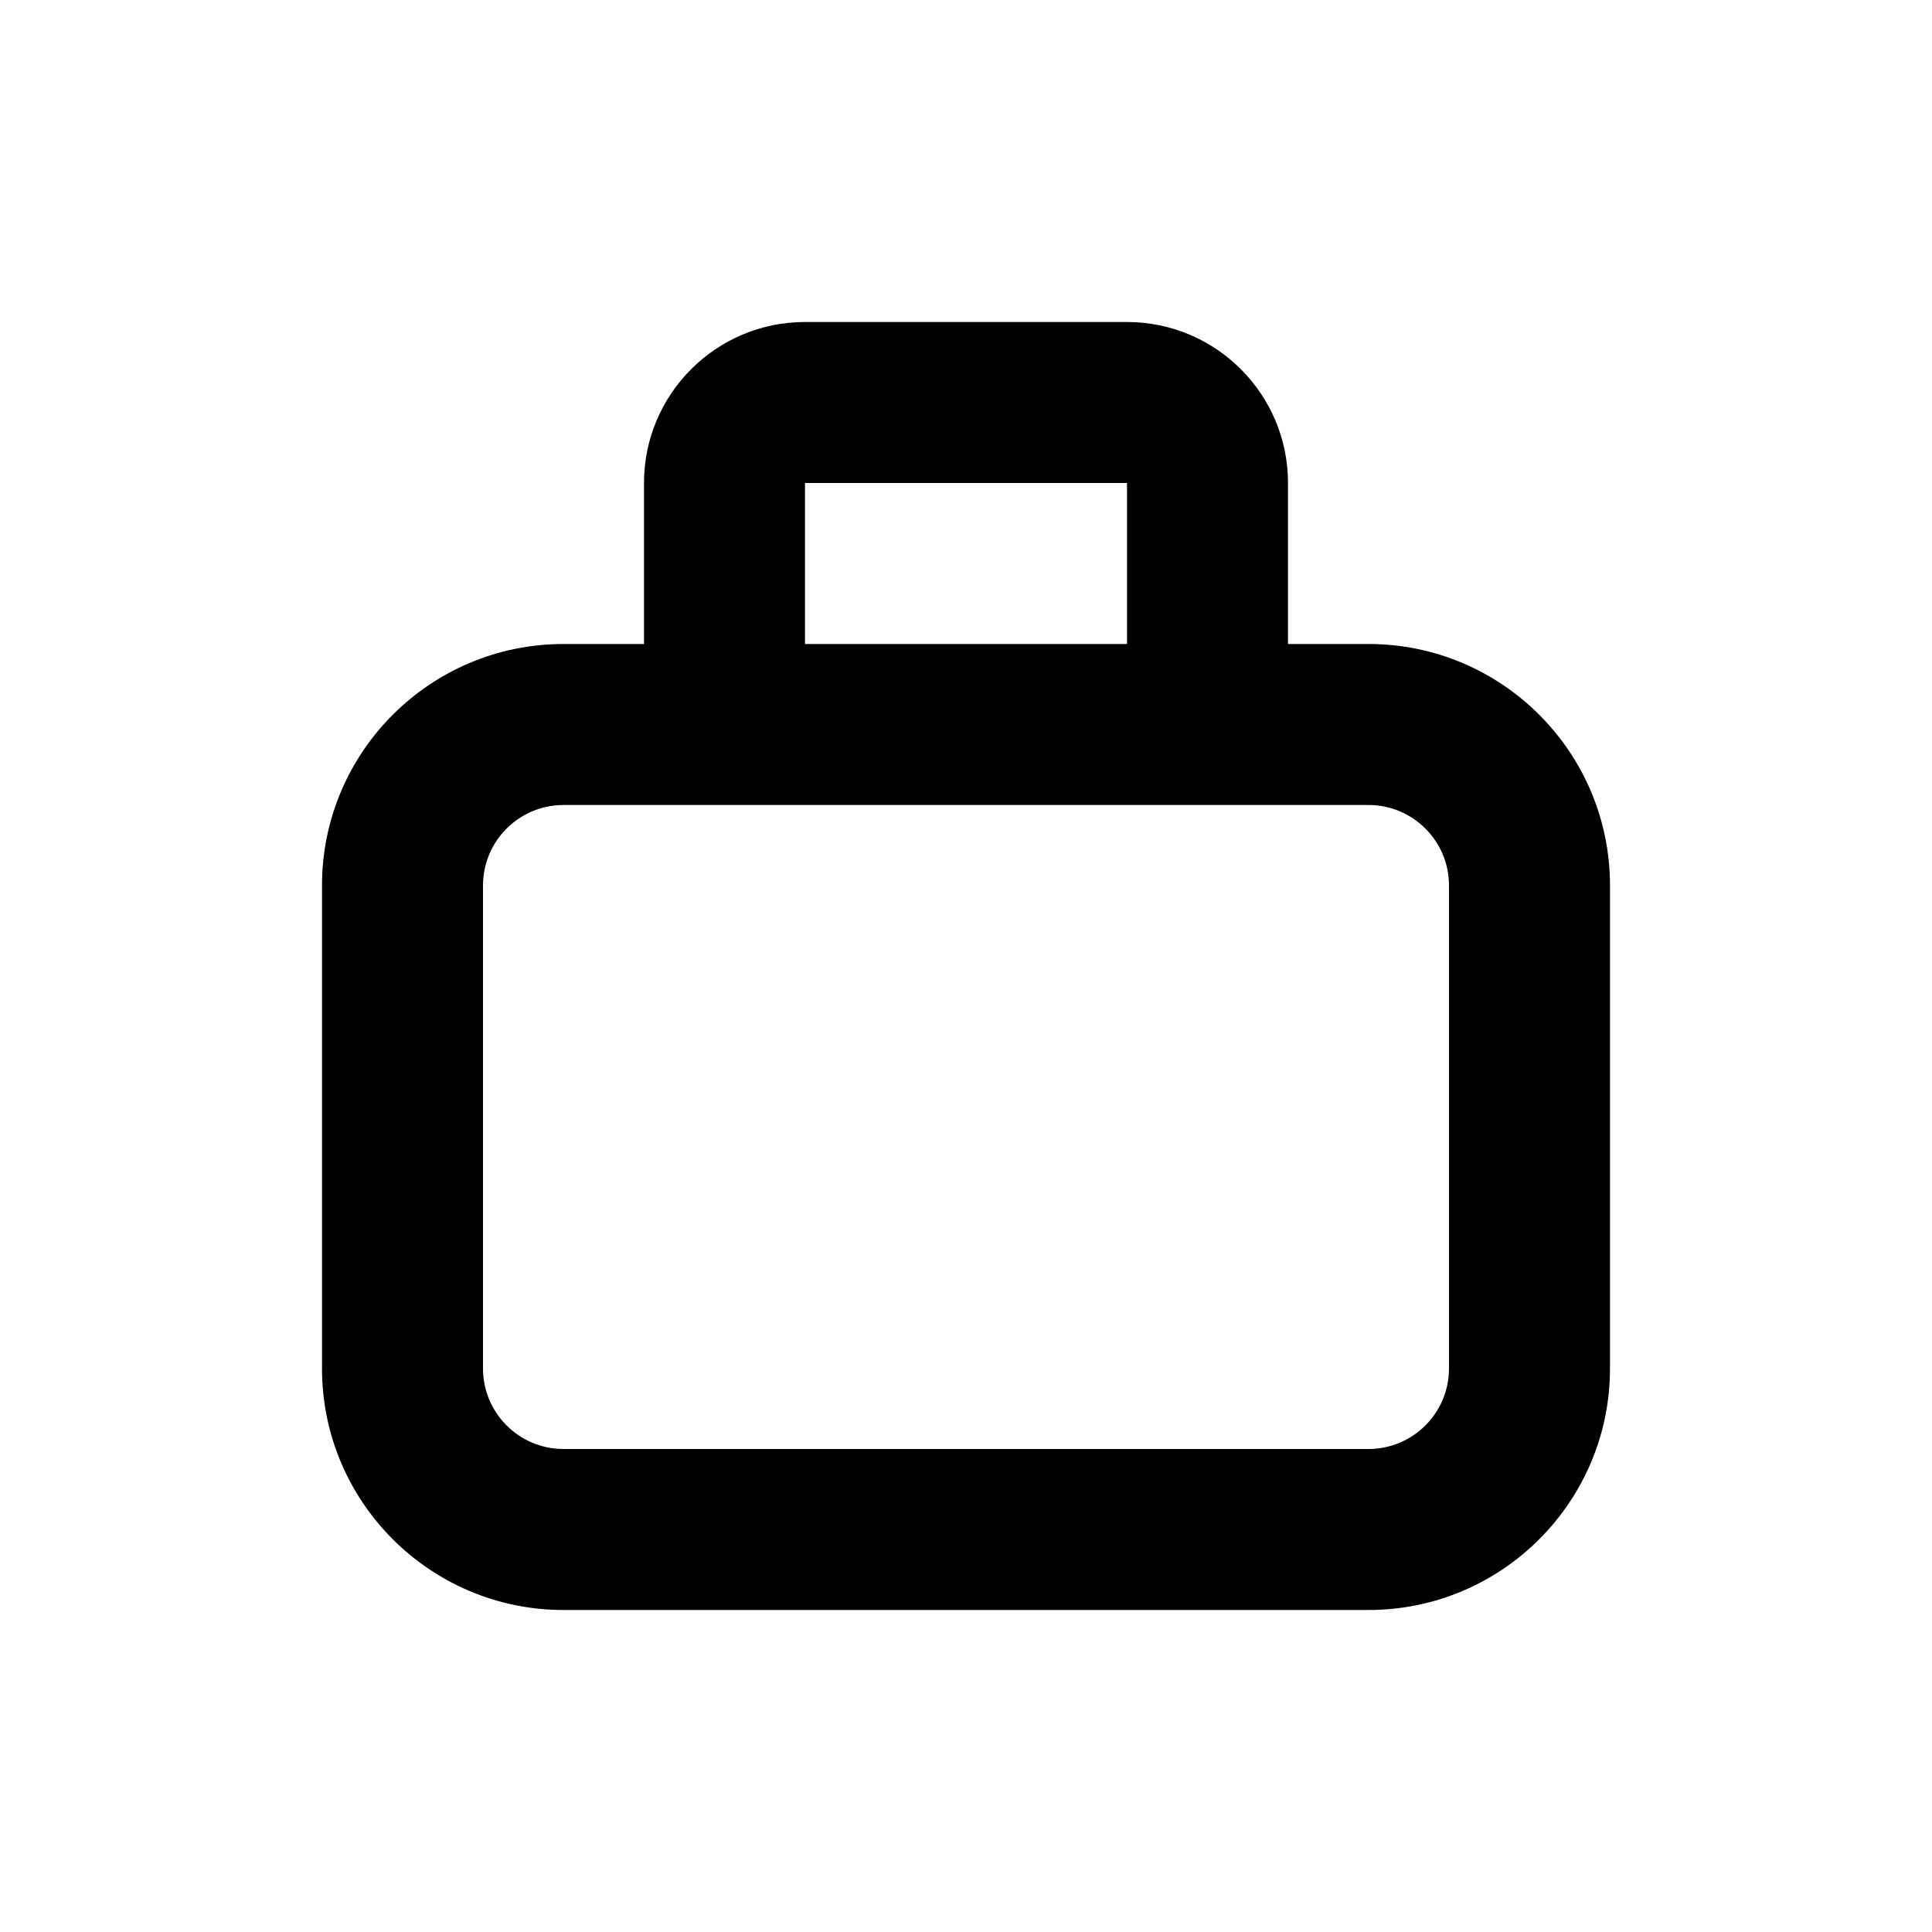 <svg xmlns="http://www.w3.org/2000/svg" viewBox="0 0 12 12" fill="none"><path d="M4 3C4 2.448 4.448 2 5 2H7C7.552 2 8 2.448 8 3V4H8.5C9.328 4 10 4.672 10 5.5V8.5C10 9.328 9.328 10 8.5 10H3.5C2.672 10 2 9.328 2 8.5V5.5C2 4.672 2.672 4 3.5 4H4V3ZM7 3H5V4H7V3ZM3.5 5C3.224 5 3 5.224 3 5.5V8.5C3 8.776 3.224 9 3.5 9H8.5C8.776 9 9 8.776 9 8.5V5.5C9 5.224 8.776 5 8.5 5H3.5Z" fill="currentColor"/></svg>